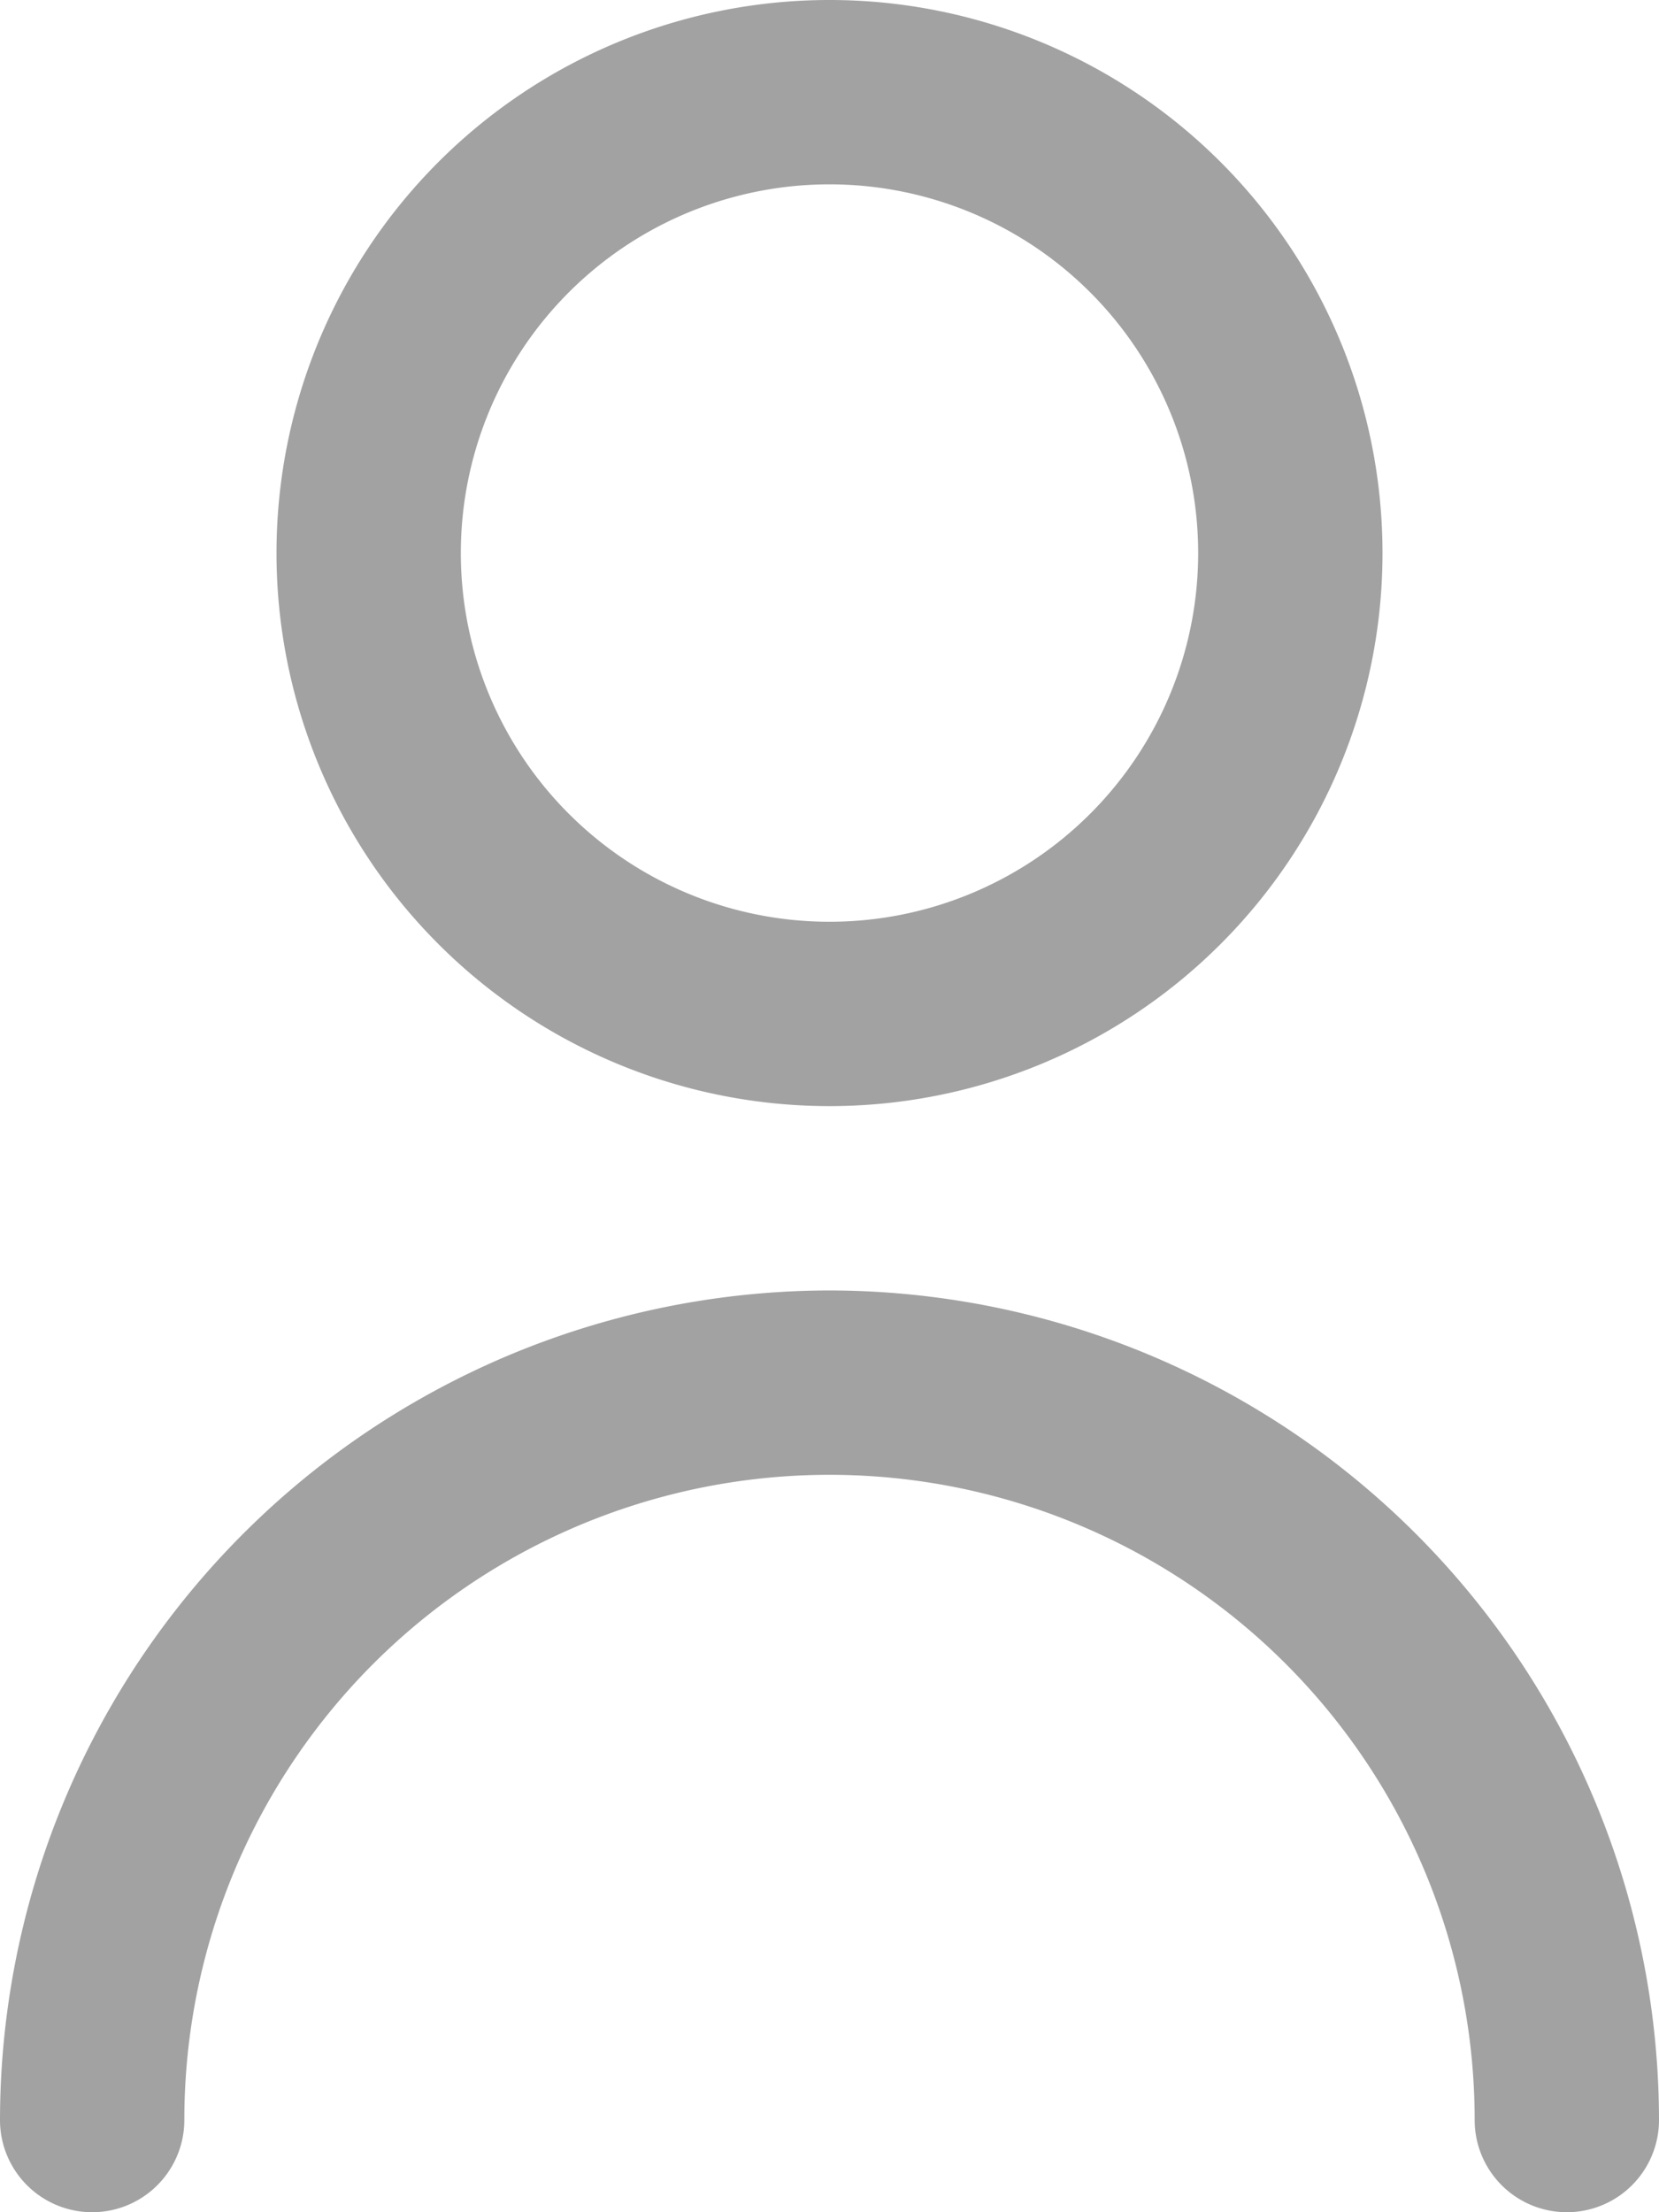 <svg xmlns="http://www.w3.org/2000/svg" width="18" height="24" viewBox="0 0 18 24">
  <g id="user_1_" data-name="user (1)" transform="translate(-3)">
    <path id="Path_1537" data-name="Path 1537" d="M12,12A6,6,0,1,0,6,6a6,6,0,0,0,6,6ZM12,2A4,4,0,1,1,8,6a4,4,0,0,1,4-4Z" fill="#a2a2a2"/>
    <path id="Path_1538" data-name="Path 1538" d="M12,14a9.01,9.01,0,0,0-9,9,1,1,0,1,0,2,0,7,7,0,1,1,14,0,1,1,0,0,0,2,0A9.01,9.01,0,0,0,12,14Z" fill="#a2a2a2"/>
  </g>
</svg>
